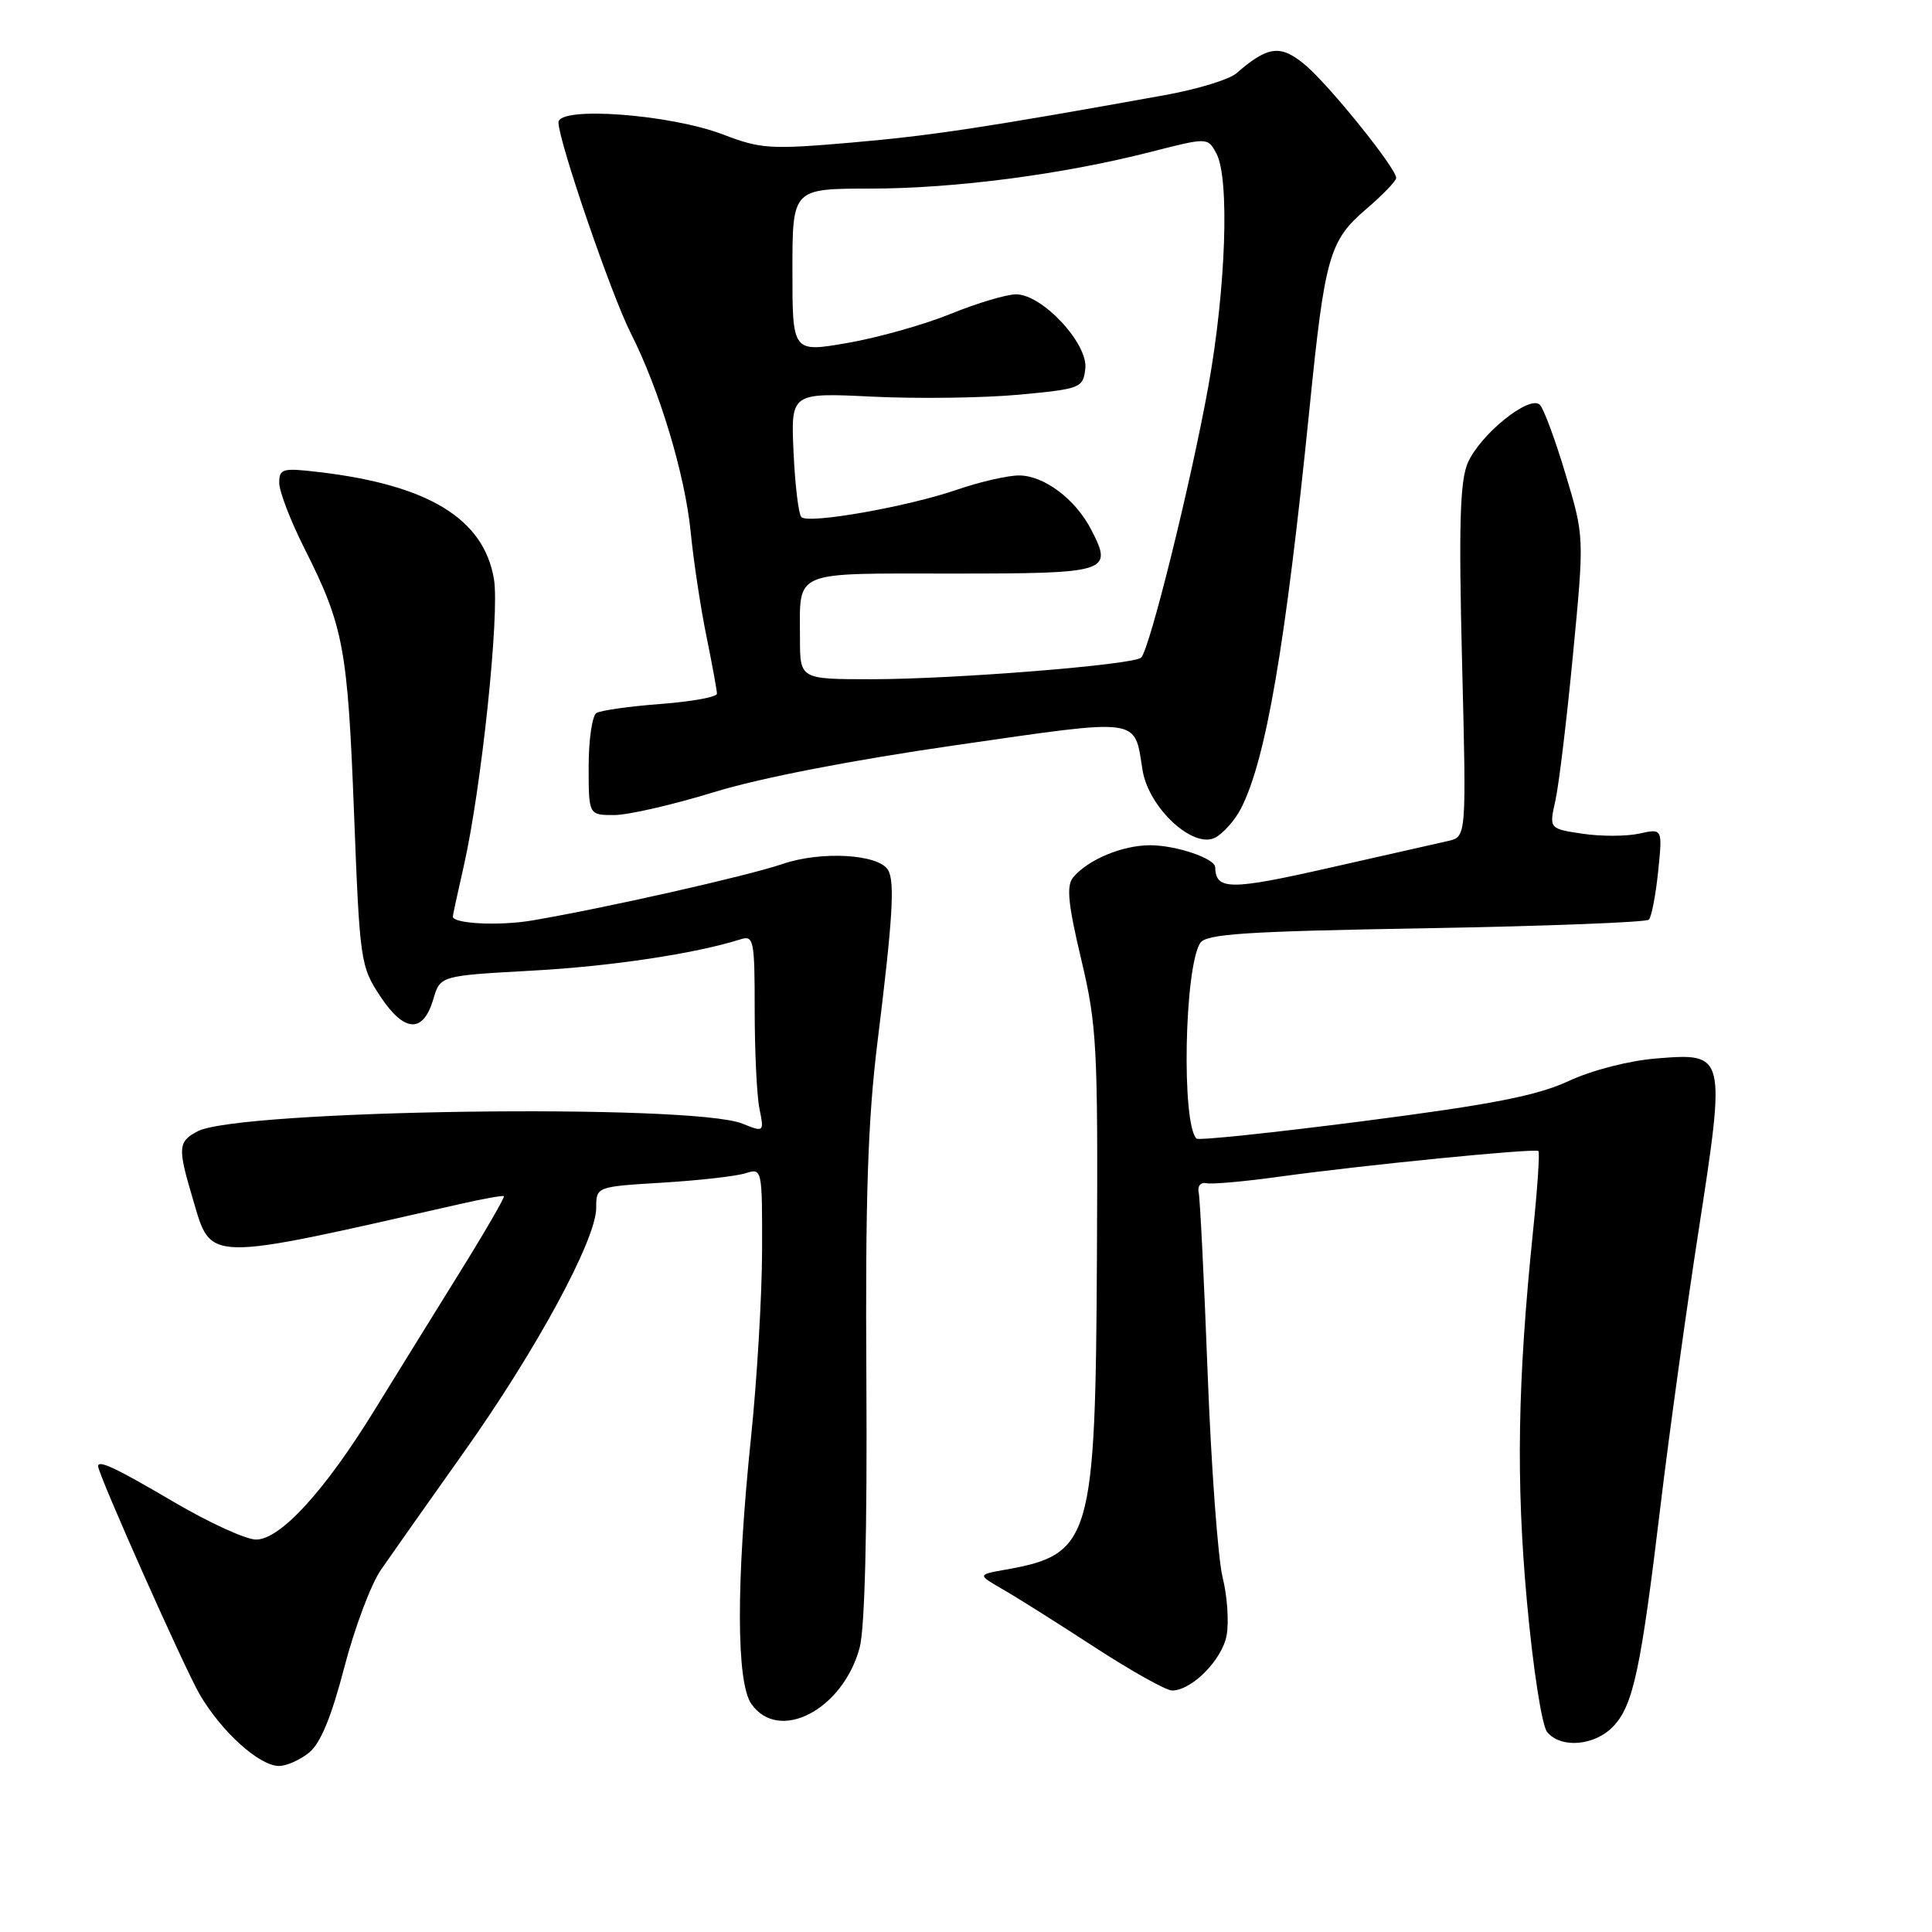 <?xml version="1.0" encoding="UTF-8" standalone="no"?>
<!DOCTYPE svg PUBLIC "-//W3C//DTD SVG 1.1//EN" "http://www.w3.org/Graphics/SVG/1.1/DTD/svg11.dtd" >
<svg xmlns="http://www.w3.org/2000/svg" xmlns:xlink="http://www.w3.org/1999/xlink" version="1.1" viewBox="0 0 256 256">
 <g >
 <path fill="currentColor"
d=" M 40.96 232.23 C 42.46 231.02 43.92 227.48 45.61 220.98 C 46.96 215.77 49.15 209.93 50.48 208.00 C 51.81 206.07 56.73 199.10 61.41 192.50 C 71.04 178.95 79.00 164.26 79.00 160.06 C 79.00 157.24 79.00 157.24 87.75 156.71 C 92.56 156.42 97.51 155.86 98.75 155.47 C 100.99 154.77 101.00 154.82 100.98 165.63 C 100.97 171.61 100.31 182.80 99.51 190.50 C 97.53 209.63 97.55 222.91 99.56 225.78 C 103.20 230.98 111.69 226.57 113.91 218.32 C 114.59 215.79 114.92 202.80 114.80 182.91 C 114.65 158.66 114.99 148.42 116.28 138.00 C 118.29 121.77 118.60 116.78 117.66 115.26 C 116.37 113.17 108.82 112.74 103.73 114.47 C 98.98 116.09 80.06 120.35 70.49 121.97 C 66.14 122.71 60.00 122.40 60.00 121.45 C 60.00 121.27 60.65 118.28 61.44 114.81 C 63.78 104.54 66.23 81.31 65.45 76.73 C 64.10 68.73 56.79 64.26 42.25 62.55 C 37.42 61.98 37.00 62.09 37.00 63.99 C 37.00 65.12 38.52 69.08 40.39 72.77 C 45.53 83.00 46.07 85.89 46.91 107.72 C 47.67 127.41 47.76 128.04 50.40 132.03 C 53.58 136.83 56.07 136.96 57.42 132.39 C 58.33 129.29 58.33 129.29 70.42 128.62 C 80.96 128.05 92.10 126.37 98.14 124.46 C 99.87 123.91 100.00 124.57 100.00 133.81 C 100.00 139.28 100.28 145.17 100.63 146.90 C 101.26 150.03 101.24 150.04 98.38 148.89 C 91.71 146.19 31.52 147.04 26.17 149.91 C 23.58 151.29 23.53 152.06 25.55 158.86 C 28.06 167.31 26.85 167.28 61.00 159.53 C 64.03 158.84 66.62 158.38 66.77 158.50 C 66.92 158.62 64.29 163.17 60.91 168.61 C 57.53 174.05 52.46 182.25 49.63 186.84 C 43.04 197.55 37.14 204.00 33.93 204.00 C 32.59 204.00 27.67 201.75 23.00 199.00 C 15.40 194.53 13.00 193.39 13.00 194.28 C 13.00 195.36 24.46 221.10 26.46 224.52 C 29.37 229.49 34.37 234.00 36.97 234.00 C 37.96 234.00 39.76 233.20 40.96 232.23 Z  M 213.79 228.73 C 216.42 225.93 217.42 221.21 220.03 199.50 C 221.15 190.15 223.41 173.82 225.05 163.21 C 228.70 139.58 228.68 139.51 219.50 140.25 C 215.86 140.54 210.96 141.80 207.86 143.24 C 203.68 145.18 197.72 146.35 180.76 148.54 C 168.80 150.08 158.80 151.14 158.54 150.87 C 156.55 148.88 156.93 128.35 159.02 124.97 C 159.77 123.75 164.88 123.41 188.88 123.00 C 204.81 122.72 218.13 122.21 218.48 121.86 C 218.83 121.50 219.39 118.64 219.71 115.49 C 220.30 109.77 220.30 109.77 217.20 110.46 C 215.49 110.83 212.11 110.84 209.68 110.47 C 205.26 109.81 205.26 109.81 206.10 106.07 C 206.56 104.01 207.61 95.30 208.43 86.72 C 209.93 71.11 209.93 71.11 207.45 62.85 C 206.09 58.30 204.56 54.16 204.04 53.64 C 202.67 52.27 196.07 57.61 194.47 61.38 C 193.45 63.80 193.28 69.67 193.73 87.69 C 194.31 110.88 194.31 110.88 191.90 111.43 C 190.58 111.72 183.46 113.33 176.07 115.01 C 162.96 117.98 161.09 117.96 161.02 114.91 C 160.98 113.74 155.83 112.00 152.40 112.00 C 148.71 112.00 144.15 113.91 142.19 116.27 C 141.28 117.36 141.53 119.82 143.26 127.09 C 145.34 135.84 145.49 138.60 145.35 166.35 C 145.16 204.06 144.61 205.96 133.28 207.98 C 129.50 208.65 129.50 208.65 132.85 210.58 C 134.69 211.63 140.17 215.09 145.03 218.25 C 149.89 221.41 154.51 224.00 155.30 224.00 C 157.91 224.00 161.92 219.96 162.53 216.71 C 162.86 214.94 162.62 211.47 162.00 209.00 C 161.39 206.53 160.49 194.37 160.02 181.99 C 159.55 169.60 159.01 158.80 158.83 157.99 C 158.65 157.16 159.10 156.63 159.85 156.78 C 160.59 156.94 164.87 156.56 169.35 155.94 C 180.59 154.38 203.42 152.12 203.85 152.52 C 204.04 152.71 203.72 157.50 203.13 163.18 C 201.08 183.15 200.87 196.23 202.33 212.26 C 203.15 221.20 204.31 228.67 205.01 229.51 C 206.85 231.73 211.35 231.32 213.79 228.73 Z  M 164.41 107.18 C 167.74 100.73 170.33 85.65 173.53 54.00 C 175.55 33.98 176.14 31.89 181.02 27.71 C 183.21 25.84 185.00 23.98 185.00 23.58 C 185.00 22.29 176.17 11.32 172.96 8.62 C 169.69 5.86 168.01 6.07 163.81 9.73 C 162.87 10.54 158.60 11.84 154.31 12.61 C 130.52 16.90 123.43 17.97 112.86 18.89 C 102.12 19.82 100.82 19.74 95.86 17.84 C 88.81 15.13 74.00 14.04 74.00 16.22 C 74.00 18.66 80.99 39.05 83.59 44.17 C 87.39 51.67 90.77 62.91 91.52 70.50 C 91.90 74.35 92.84 80.57 93.61 84.32 C 94.37 88.06 95.00 91.49 95.00 91.92 C 95.00 92.36 91.64 92.97 87.53 93.28 C 83.43 93.59 79.60 94.13 79.03 94.48 C 78.47 94.83 78.00 98.02 78.00 101.56 C 78.00 108.00 78.00 108.00 81.38 108.00 C 83.23 108.00 89.19 106.63 94.62 104.96 C 100.77 103.07 112.89 100.72 126.78 98.72 C 151.43 95.17 150.27 95.01 151.39 102.03 C 152.19 107.04 158.12 112.54 161.04 110.98 C 162.10 110.41 163.62 108.70 164.41 107.18 Z  M 106.00 84.58 C 106.00 75.45 104.72 76.00 126.14 76.00 C 146.96 76.00 147.51 75.83 144.59 70.18 C 142.50 66.13 138.32 63.00 135.02 63.00 C 133.53 63.00 129.86 63.84 126.86 64.87 C 120.26 67.15 107.13 69.46 106.19 68.52 C 105.81 68.15 105.35 64.28 105.15 59.94 C 104.79 52.03 104.79 52.03 115.64 52.56 C 121.62 52.85 130.32 52.73 135.00 52.30 C 143.23 51.53 143.51 51.41 143.81 48.84 C 144.19 45.53 138.10 39.00 134.64 39.00 C 133.38 39.00 129.48 40.16 125.99 41.58 C 122.49 43.01 116.34 44.74 112.31 45.44 C 105.00 46.71 105.00 46.71 105.00 35.86 C 105.00 25.00 105.00 25.00 115.25 24.99 C 126.50 24.99 140.84 23.11 152.51 20.12 C 160.03 18.20 160.03 18.20 161.18 20.34 C 162.95 23.64 162.44 38.25 160.12 51.14 C 157.82 63.90 152.32 86.12 151.20 87.14 C 150.16 88.10 126.39 90.00 115.48 90.00 C 106.00 90.00 106.00 90.00 106.00 84.58 Z "/>
</g>
</svg>